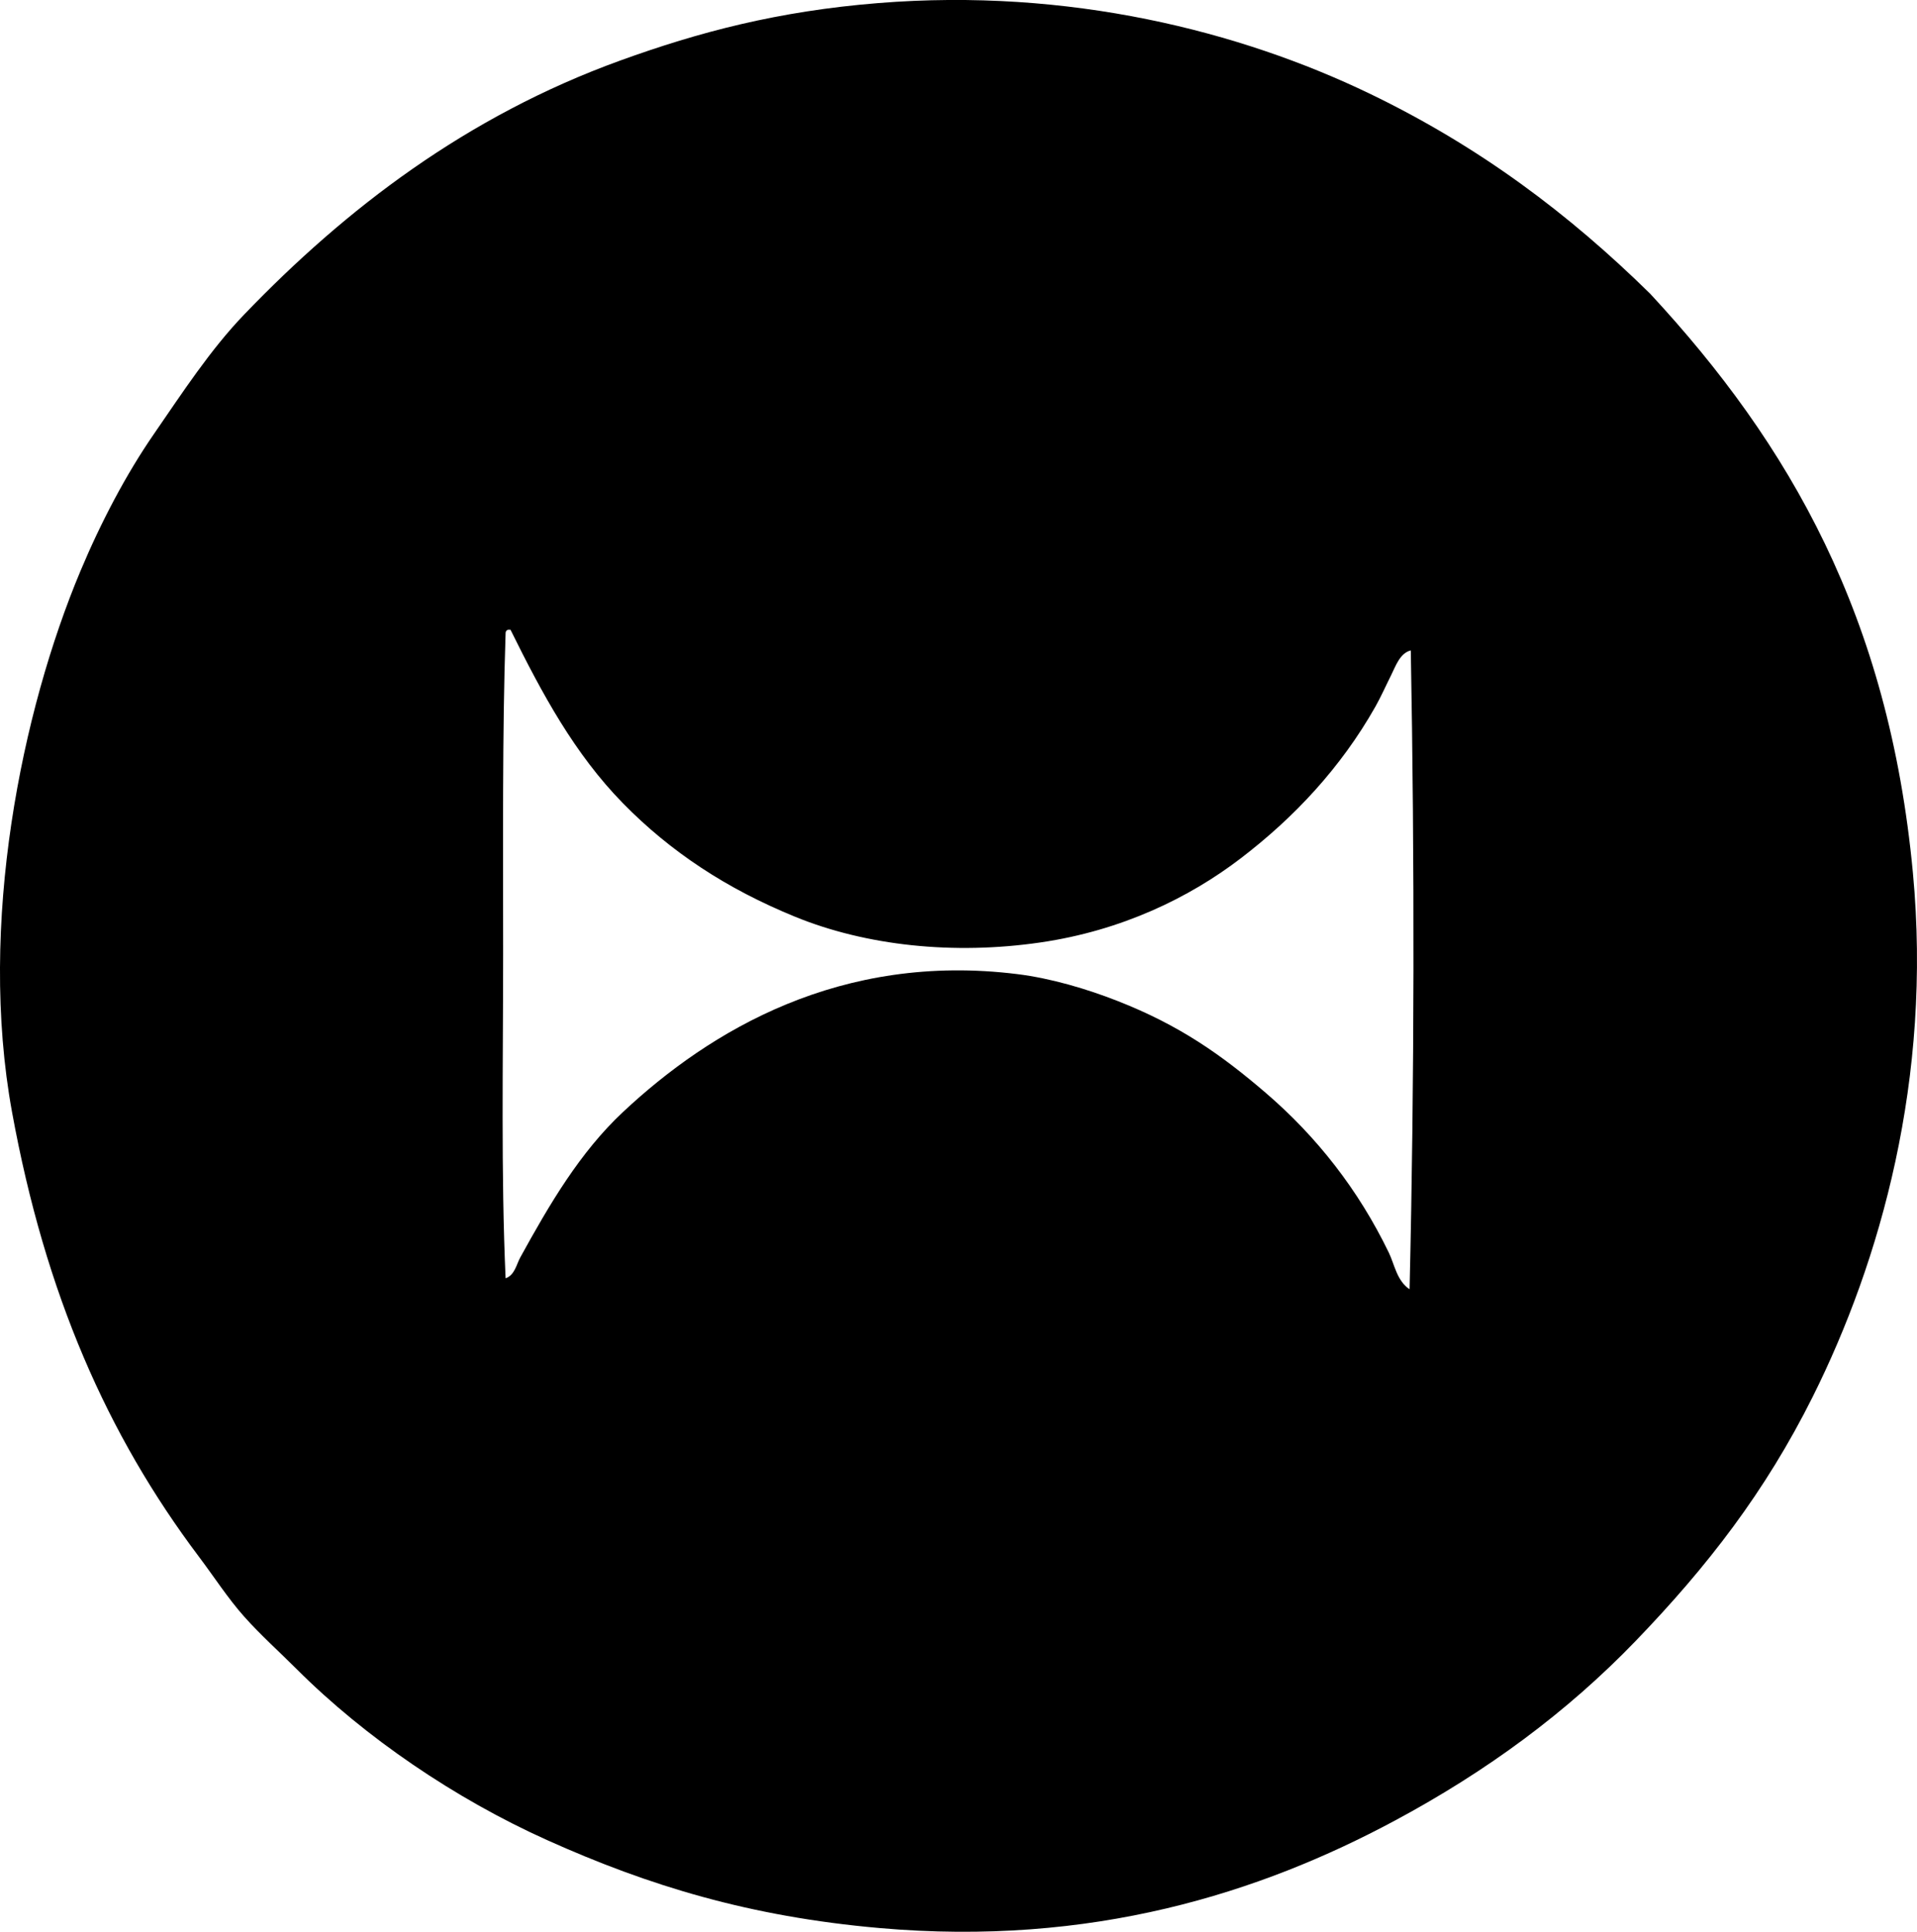 <?xml version="1.0" encoding="iso-8859-1"?>
<!-- Generator: Adobe Illustrator 19.2.0, SVG Export Plug-In . SVG Version: 6.00 Build 0)  -->
<svg version="1.1" xmlns="http://www.w3.org/2000/svg" xmlns:xlink="http://www.w3.org/1999/xlink" x="0px" y="0px"
	 viewBox="0 0 80.375 81.01" style="enable-background:new 0 0 80.375 81.01;" xml:space="preserve">
<g id="Medium_x5F_Publicidad">
	<path style="fill-rule:evenodd;clip-rule:evenodd;" d="M69.191,12.321c5.858,6.318,10.004,13.545,11.012,24.278
		c0.812,8.644-1.368,16.297-4.2,21.973c-1.987,3.982-4.418,7.121-7.427,10.244c-2.879,2.989-6.236,5.461-10.09,7.529
		c-5.651,3.034-12.708,5.292-21.615,4.507c-5.433-0.478-9.671-1.772-13.932-3.688c-3.856-1.733-7.644-4.314-10.5-7.17
		c-0.731-0.732-1.513-1.428-2.202-2.203c-0.684-0.768-1.259-1.664-1.896-2.51c-3.839-5.1-6.442-11.006-7.836-18.644
		c-1.442-7.897,0.416-16.845,2.868-22.691c0.863-2.059,1.92-4.064,3.073-5.736c1.209-1.753,2.372-3.543,3.791-5.02
		c4.261-4.436,9.329-8.32,15.775-10.654c3.295-1.193,6.597-2.067,10.808-2.407c8.008-0.647,15.179,1.186,20.59,3.79
		C62.044,6.15,65.812,8.997,69.191,12.321z M58.332,28.302c-0.225,0.448-0.422,0.9-0.666,1.332
		c-1.453,2.569-3.403,4.642-5.634,6.352c-2.18,1.67-5.015,3.039-8.4,3.534c-3.642,0.533-7.316,0.141-10.295-1.076
		c-2.879-1.177-5.226-2.724-7.222-4.764c-2.02-2.063-3.377-4.57-4.712-7.273c-0.034,0-0.068,0-0.103,0
		c-0.064,0.021-0.104,0.066-0.102,0.153c-0.139,4.128-0.102,8.829-0.103,13.419c0,4.59-0.092,9.219,0.103,13.625
		c0.382-0.129,0.455-0.581,0.614-0.871c1.241-2.255,2.5-4.405,4.303-6.095c3.659-3.433,9.144-6.71,16.544-5.788
		c1.413,0.176,2.907,0.62,4.2,1.127c2.583,1.012,4.34,2.247,6.197,3.841c2.163,1.856,3.903,4.085,5.173,6.71
		c0.242,0.5,0.334,1.18,0.871,1.537c0.205-8.722,0.212-18.017,0.051-26.788C58.694,27.385,58.511,27.947,58.332,28.302z"/>
</g>
<g id="Layer_1">
</g>
</svg>
